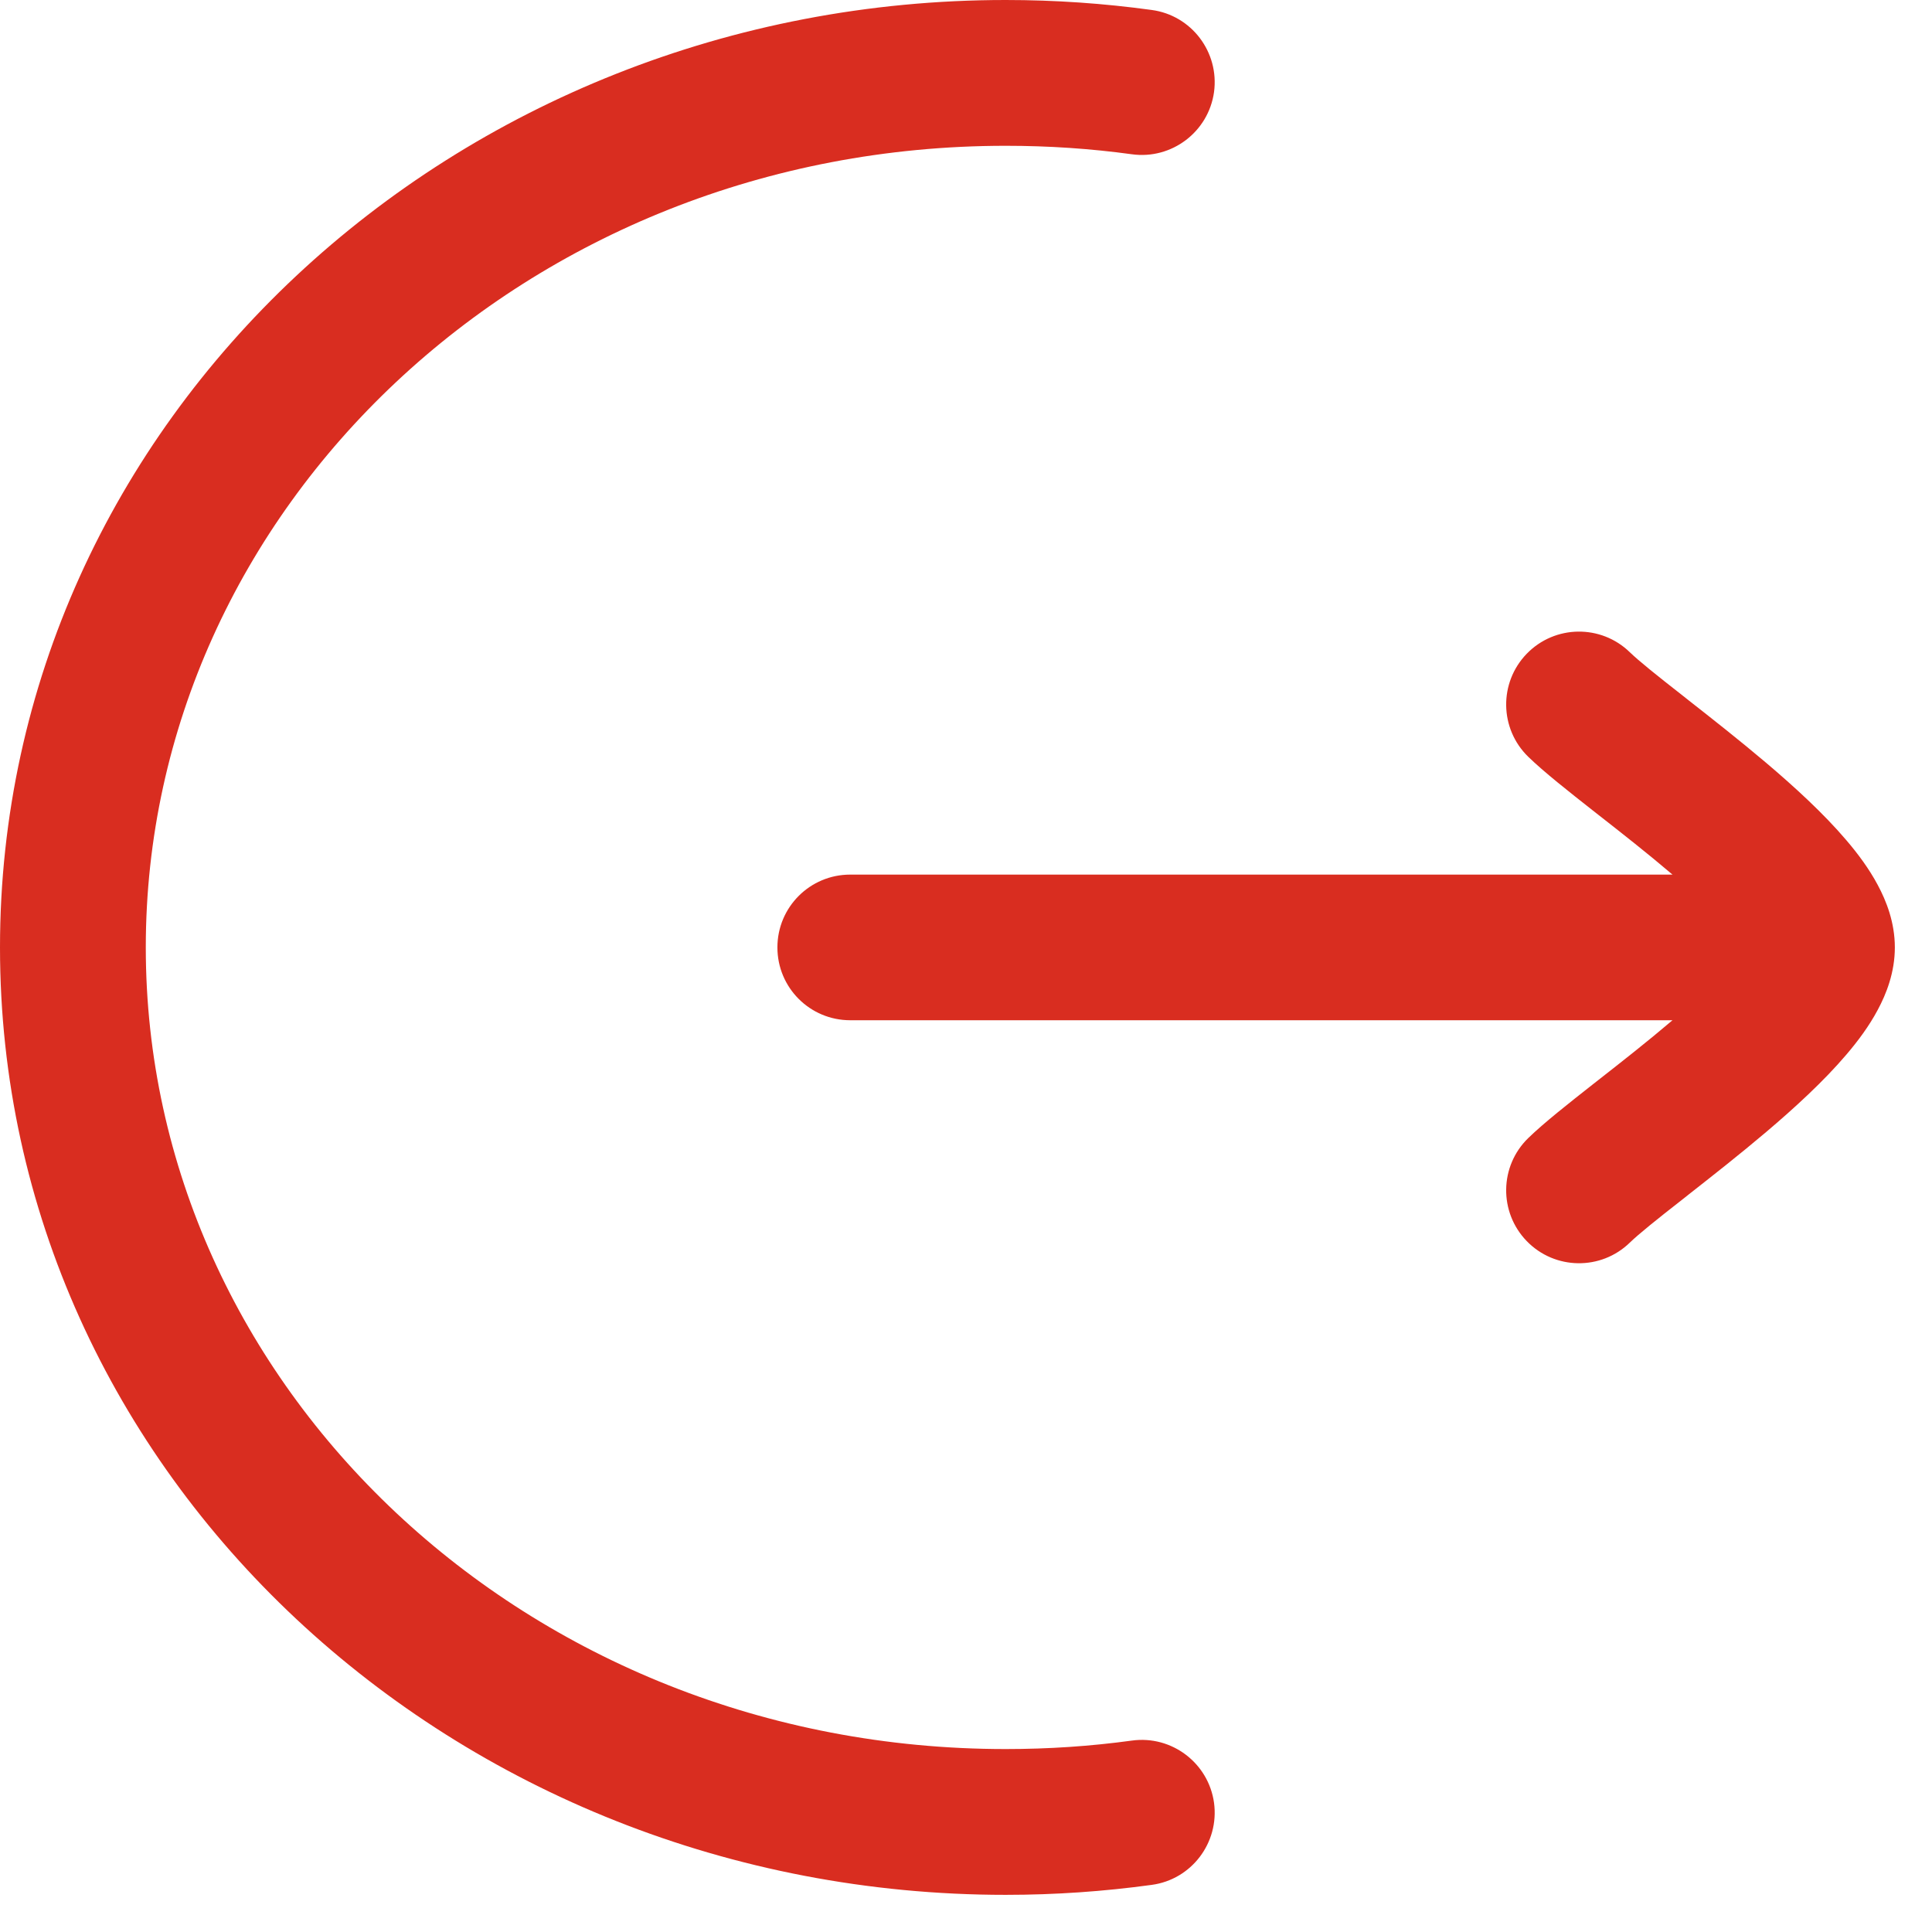 <svg width="13" height="13" viewBox="0 0 13 13" fill="none" xmlns="http://www.w3.org/2000/svg">
<path d="M0.981 6.375C0.981 3.425 3.541 0.981 6.767 0.981C7.056 0.981 7.339 1 7.616 1.038C7.884 1.075 8.132 0.887 8.169 0.619C8.205 0.351 8.018 0.103 7.749 0.067C7.428 0.023 7.101 0 6.767 0C3.06 0 0 2.825 0 6.375C0 9.925 3.06 12.75 6.767 12.75C7.101 12.75 7.428 12.727 7.749 12.683C8.018 12.647 8.205 12.399 8.169 12.131C8.132 11.863 7.884 11.675 7.616 11.712C7.339 11.75 7.056 11.769 6.767 11.769C3.541 11.769 0.981 9.325 0.981 6.375Z" fill="#D92D20"/>
<path d="M10.967 4.389C10.773 4.2 10.462 4.204 10.273 4.399C10.085 4.593 10.089 4.903 10.283 5.092C10.389 5.195 10.557 5.327 10.717 5.453L10.754 5.482C10.915 5.608 11.087 5.743 11.249 5.881L11.254 5.885H5.721C5.45 5.885 5.231 6.104 5.231 6.375C5.231 6.646 5.45 6.865 5.721 6.865H11.254L11.249 6.869C11.087 7.007 10.915 7.142 10.754 7.268L10.717 7.297C10.557 7.423 10.389 7.555 10.283 7.658C10.089 7.847 10.085 8.157 10.273 8.351C10.462 8.546 10.773 8.55 10.967 8.361C11.027 8.303 11.145 8.208 11.323 8.069L11.362 8.038C11.52 7.914 11.706 7.768 11.883 7.618C12.073 7.457 12.271 7.276 12.424 7.096C12.501 7.006 12.577 6.904 12.635 6.795C12.692 6.689 12.75 6.544 12.75 6.375C12.75 6.206 12.692 6.061 12.635 5.955C12.577 5.846 12.501 5.744 12.424 5.654C12.271 5.474 12.073 5.293 11.883 5.132C11.706 4.982 11.52 4.836 11.362 4.712L11.323 4.681C11.145 4.542 11.027 4.447 10.967 4.389Z" fill="#D92D20"/>
</svg>
